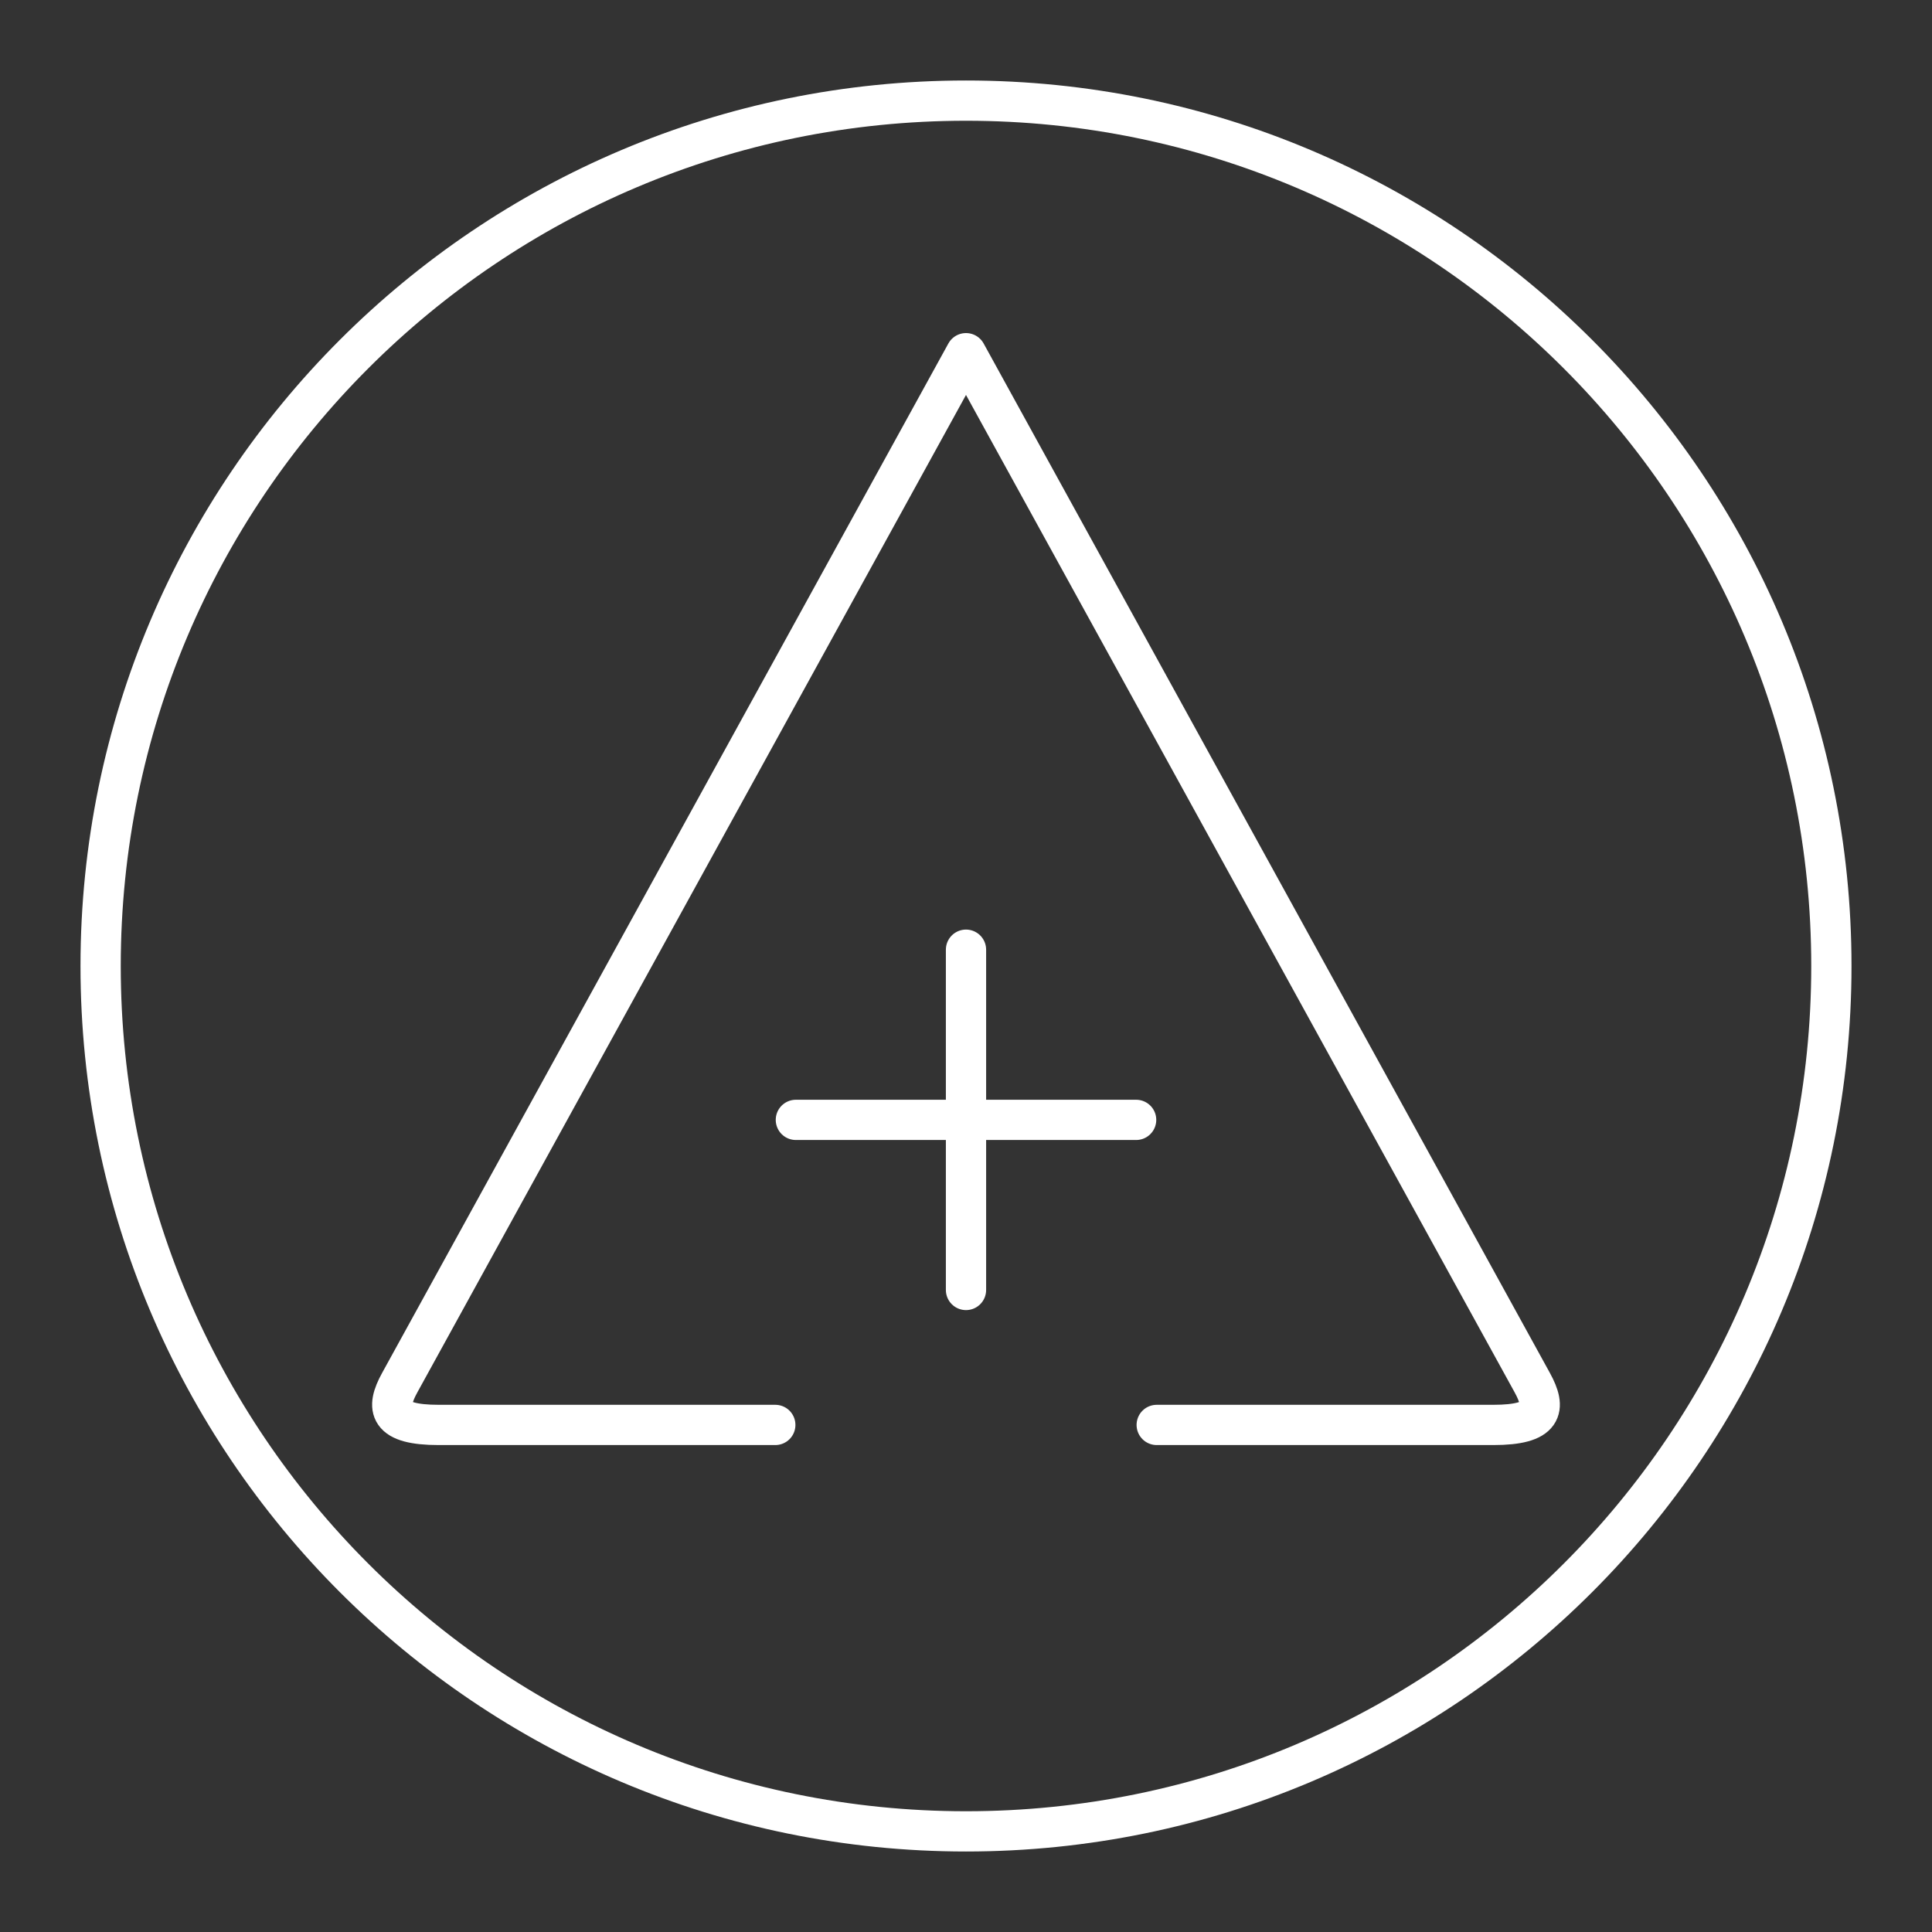 <?xml version="1.0" encoding="UTF-8"?><svg id="b" xmlns="http://www.w3.org/2000/svg" viewBox="0 0 48 48"><rect x="0" y="0" width="48" height="48" fill="#333333" stroke="none"/><defs><style>.f{fill:none;stroke:#fff;stroke-linecap:round;stroke-linejoin:round;}</style></defs><path class="f" d="M28.738,35.402h8.36c1.265,0,1.322-.41.971-1.05l-14.069-25.577-14.069,25.577c-.352.64-.294,1.05.971,1.05h8.36M24,23.595v8.454M28.227,27.823h-8.454"/><path class="f" d="M45.5,24c0,11.874-9.626,21.5-21.5,21.5S2.5,35.874,2.5,24,12.126,2.5,24,2.5s21.5,9.626,21.5,21.5"/></svg>